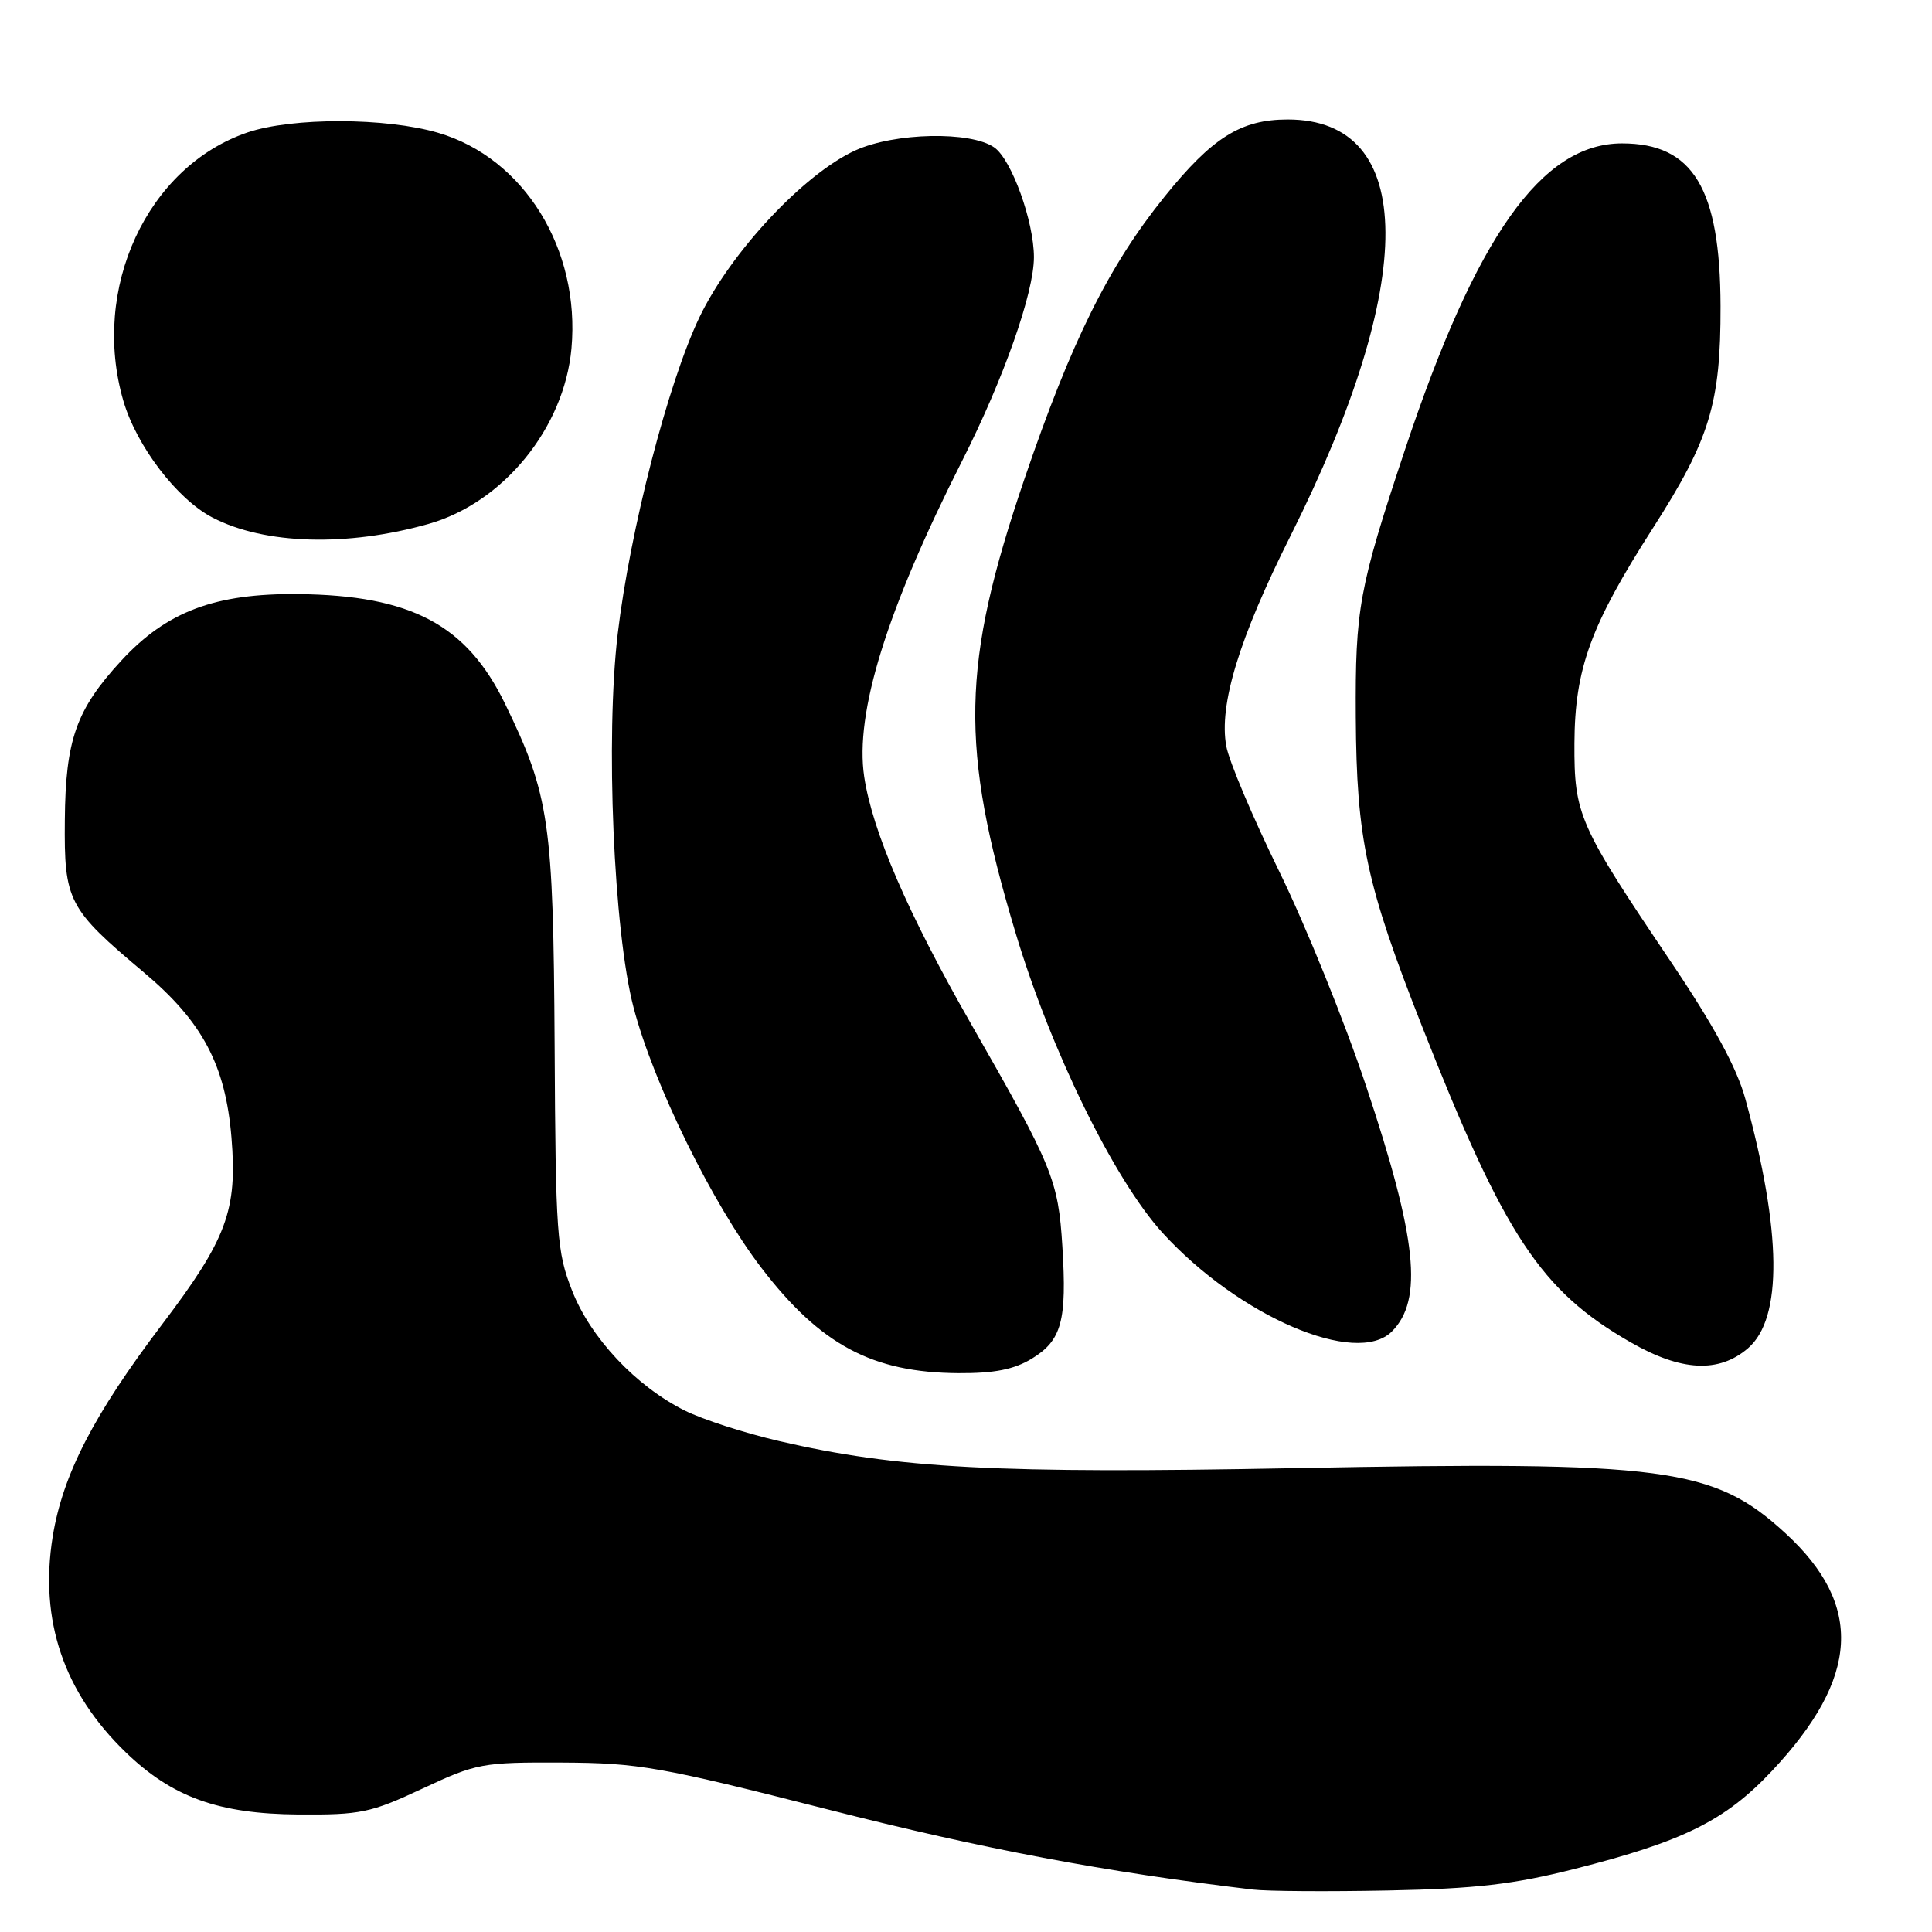 <?xml version="1.0" encoding="UTF-8" standalone="no"?>
<!DOCTYPE svg PUBLIC "-//W3C//DTD SVG 1.1//EN" "http://www.w3.org/Graphics/SVG/1.1/DTD/svg11.dtd" >
<svg xmlns="http://www.w3.org/2000/svg" xmlns:xlink="http://www.w3.org/1999/xlink" version="1.1" viewBox="0 0 256 256">
 <g >
 <path fill="currentColor"
d=" M 208.61 247.65 C 223.05 244.00 228.60 241.25 234.79 234.66 C 246.40 222.31 246.95 212.70 236.59 203.17 C 227.07 194.43 220.79 193.59 171.50 194.54 C 132.14 195.29 118.93 194.59 103.24 190.95 C 98.70 189.90 93.08 188.08 90.74 186.91 C 84.26 183.67 78.27 177.30 75.81 171.03 C 73.78 165.88 73.62 163.66 73.49 138.50 C 73.32 108.90 72.81 105.37 66.92 93.25 C 61.82 82.77 54.48 78.88 39.50 78.72 C 28.50 78.61 22.08 81.02 16.06 87.55 C 10.10 94.02 8.68 98.01 8.59 108.67 C 8.49 119.41 8.99 120.39 19.10 128.88 C 26.84 135.40 29.88 141.13 30.67 150.73 C 31.47 160.36 30.05 164.18 21.47 175.50 C 12.38 187.50 8.31 195.41 6.98 203.62 C 5.20 214.69 8.44 224.26 16.67 232.20 C 22.82 238.14 28.96 240.35 39.50 240.43 C 47.77 240.49 49.11 240.22 55.98 237.00 C 63.13 233.65 63.92 233.50 74.48 233.55 C 84.62 233.60 87.44 234.09 109.80 239.79 C 130.25 245.00 146.56 248.07 166.00 250.38 C 167.93 250.61 176.03 250.66 184.00 250.50 C 195.54 250.27 200.56 249.69 208.61 247.65 Z  M 136.72 180.03 C 140.68 177.61 141.38 175.04 140.77 165.18 C 140.22 156.34 139.51 154.62 128.68 135.69 C 120.30 121.05 115.59 110.14 114.51 102.91 C 113.25 94.47 117.48 80.84 127.52 61.00 C 133.01 50.14 137.00 38.80 137.00 34.08 C 137.00 29.35 134.04 21.14 131.75 19.54 C 128.63 17.35 118.56 17.56 113.36 19.92 C 106.54 23.02 96.82 33.41 92.69 42.02 C 88.53 50.69 83.48 70.24 81.85 83.99 C 80.22 97.73 81.30 123.36 83.95 133.50 C 86.59 143.61 94.42 159.56 100.89 168.00 C 108.72 178.21 115.59 181.88 127.00 181.95 C 131.75 181.98 134.37 181.46 136.72 180.03 Z  M 231.62 178.65 C 236.22 174.69 236.10 163.25 231.26 145.58 C 230.14 141.50 227.08 135.86 221.38 127.41 C 209.18 109.31 208.58 107.96 208.62 98.50 C 208.67 88.58 210.76 82.86 219.04 69.94 C 226.55 58.23 228.01 53.44 227.98 40.57 C 227.94 24.96 224.34 19.00 214.93 19.00 C 204.28 19.00 195.59 31.28 186.15 59.64 C 180.06 77.94 179.57 80.65 179.65 95.00 C 179.75 111.21 181.03 117.20 188.42 135.97 C 199.37 163.79 204.15 171.03 216.06 177.86 C 222.78 181.72 227.76 181.97 231.62 178.65 Z  M 184.43 176.43 C 188.61 172.25 187.76 164.10 181.03 143.95 C 178.20 135.45 173.02 122.65 169.52 115.50 C 166.02 108.35 162.85 100.87 162.49 98.87 C 161.49 93.41 164.17 84.62 171.01 70.98 C 187.90 37.28 187.76 15.83 170.63 15.83 C 164.44 15.83 160.64 18.21 154.33 26.03 C 146.93 35.20 141.96 45.20 135.73 63.50 C 127.37 88.07 127.16 98.96 134.57 123.62 C 139.26 139.24 147.67 156.39 154.07 163.39 C 164.17 174.44 179.73 181.12 184.43 176.43 Z  M 56.79 69.42 C 66.70 66.61 74.76 56.71 75.72 46.18 C 76.91 33.03 69.45 20.94 58.07 17.60 C 51.14 15.56 38.71 15.54 32.79 17.55 C 19.49 22.09 12.02 38.23 16.34 53.10 C 18.09 59.11 23.47 66.16 28.18 68.59 C 35.07 72.16 46.01 72.47 56.79 69.42 Z "/>
</g>
</svg>